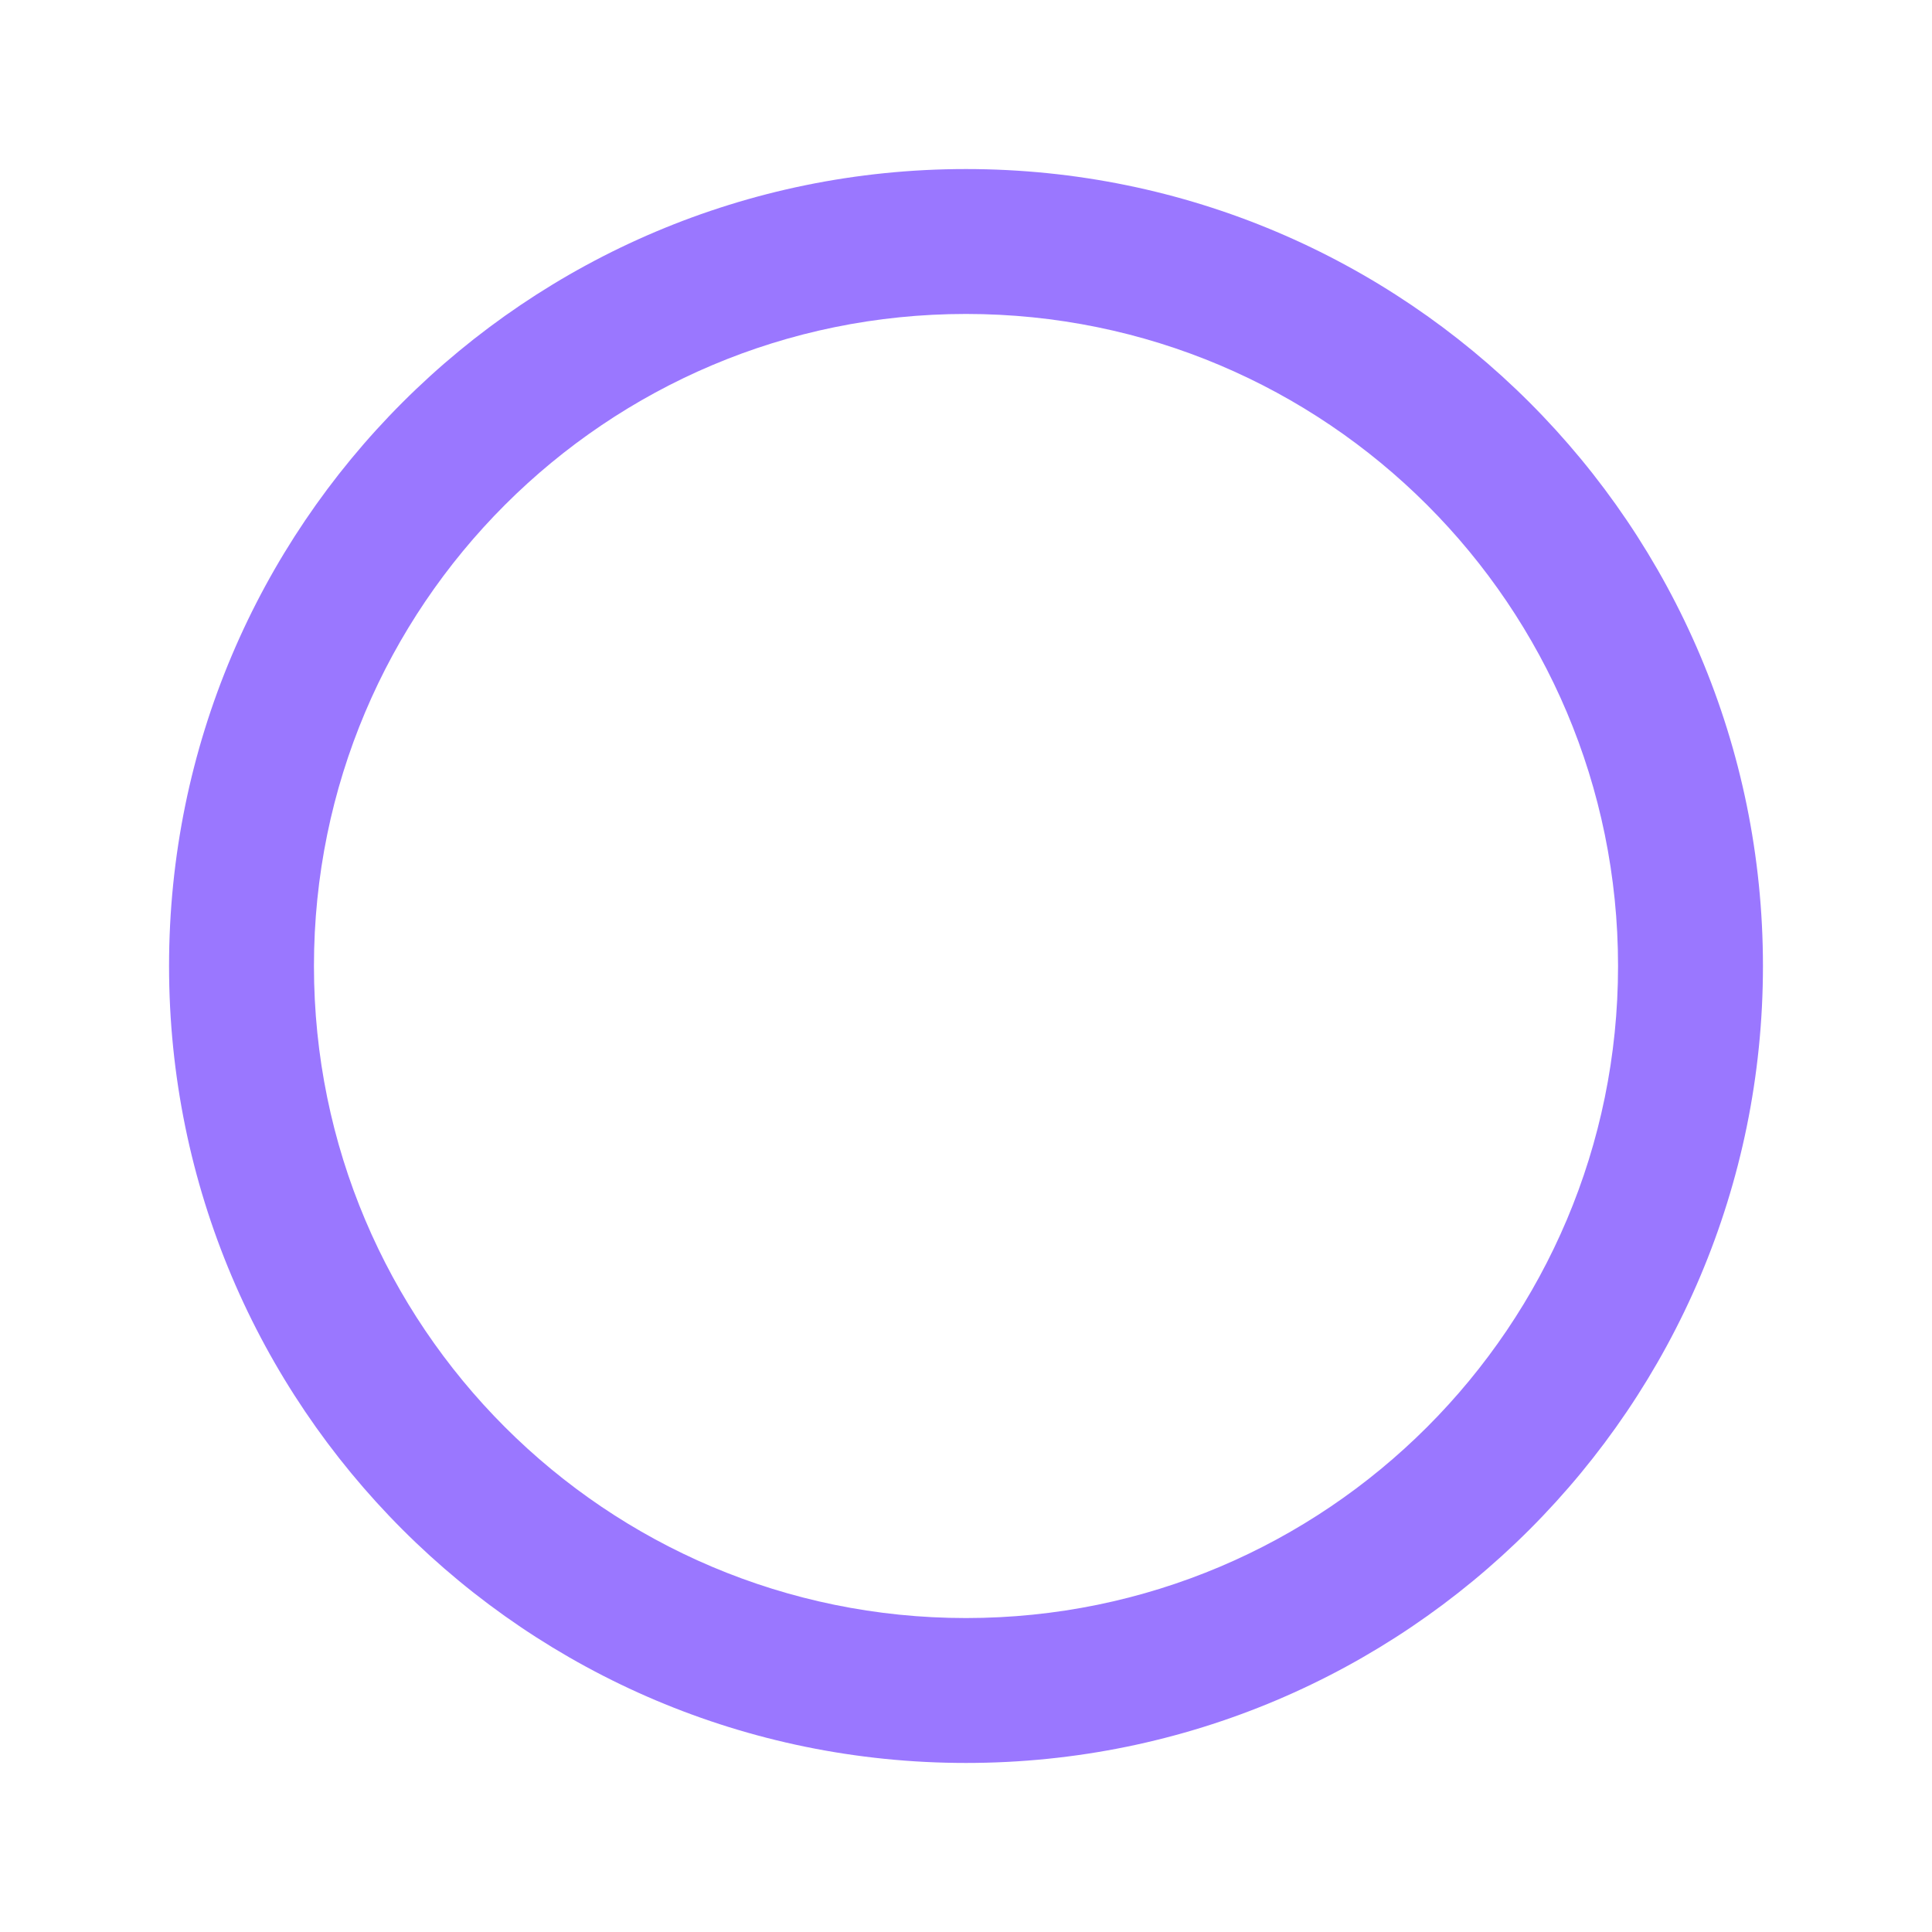 <svg width="24" height="24" viewBox="0 0 24 24" fill="none" xmlns="http://www.w3.org/2000/svg">
<g id="Shape">
<path id="Normal" fill-rule="evenodd" clip-rule="evenodd" d="M12 3.9C7.526 3.9 3.9 7.526 3.9 12C3.9 16.474 7.526 20.1 12 20.1C16.473 20.1 20.1 16.474 20.1 12C20.1 7.526 16.473 3.9 12 3.9ZM2.1 12C2.1 6.532 6.532 2.1 12 2.1C17.468 2.1 21.9 6.532 21.9 12C21.9 17.468 17.468 21.9 12 21.9C6.532 21.9 2.1 17.468 2.1 12Z" fill="#9A77FF"/>
</g>
</svg>
